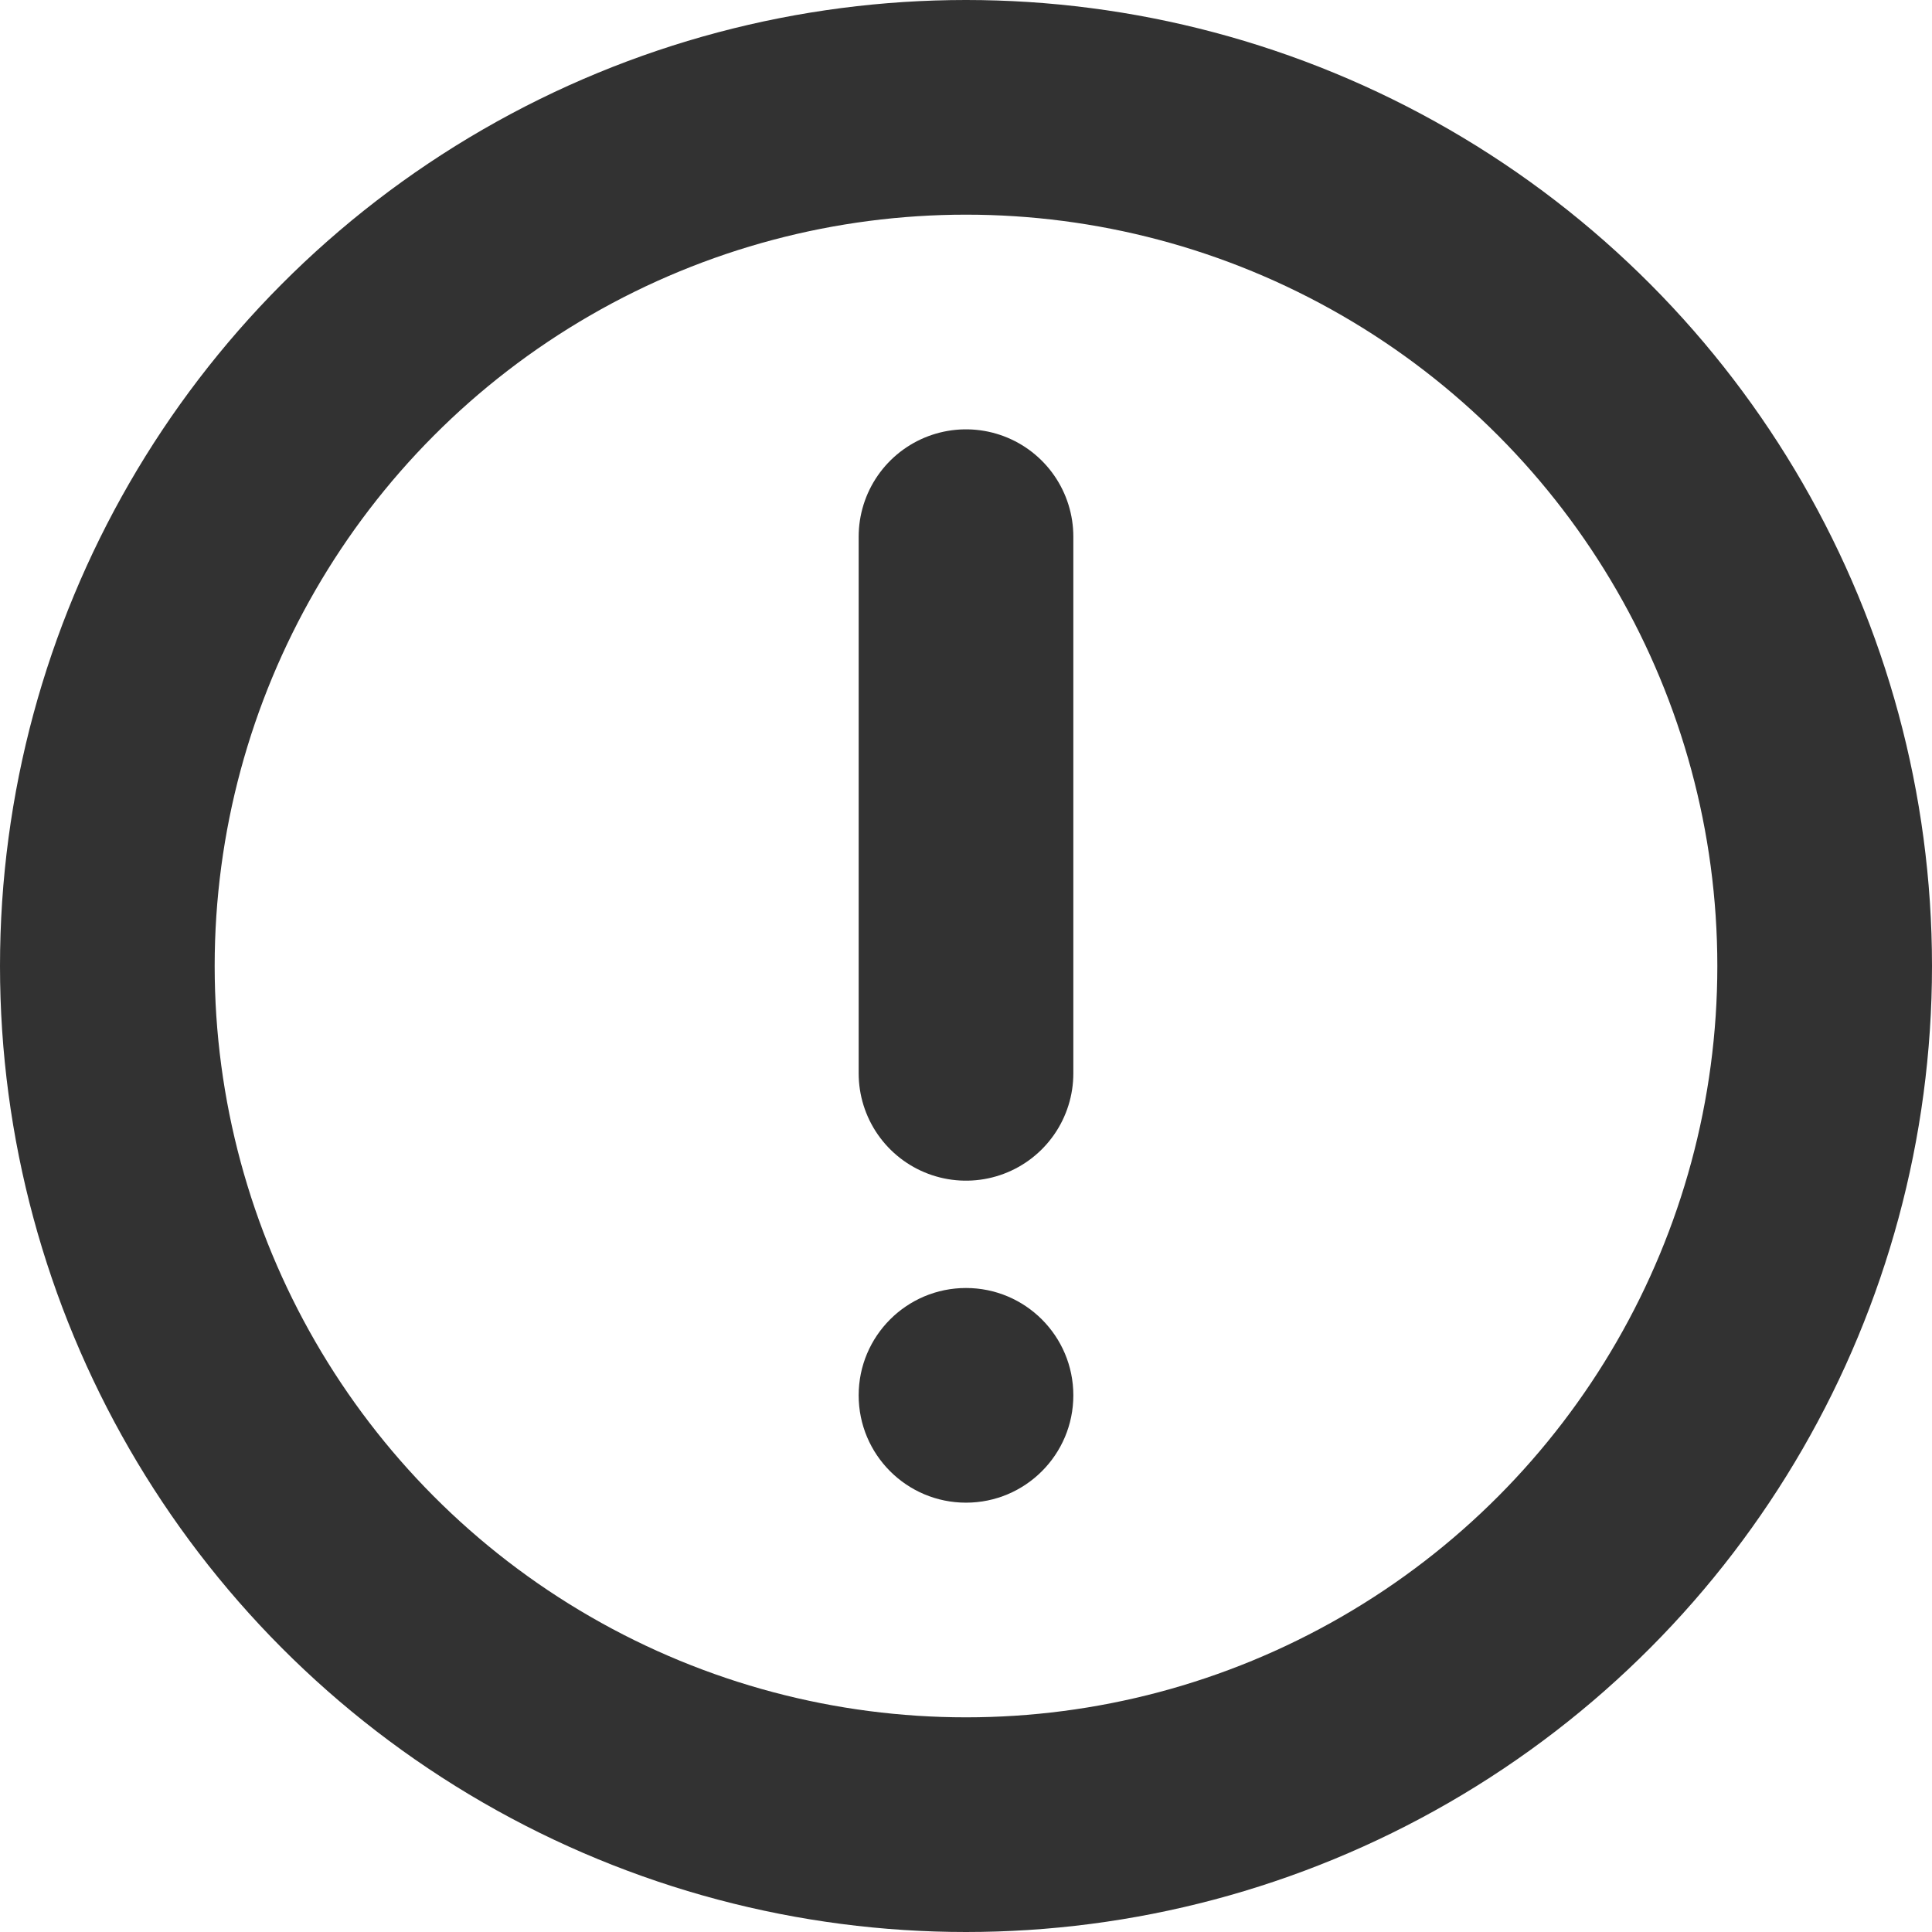<svg id="Слой_1" data-name="Слой 1" xmlns="http://www.w3.org/2000/svg" viewBox="0 0 18 18"><defs><style>.cls-1{fill:none;stroke:#323232;stroke-linecap:round;stroke-linejoin:round;stroke-width:2px;}.cls-2{fill:#323232;}</style></defs><title>attention</title><line class="cls-1" x1="9" y1="10" x2="9" y2="5"/><circle class="cls-2" cx="9" cy="13" r="1"/><circle class="cls-1" cx="9" cy="9" r="8"/></svg>